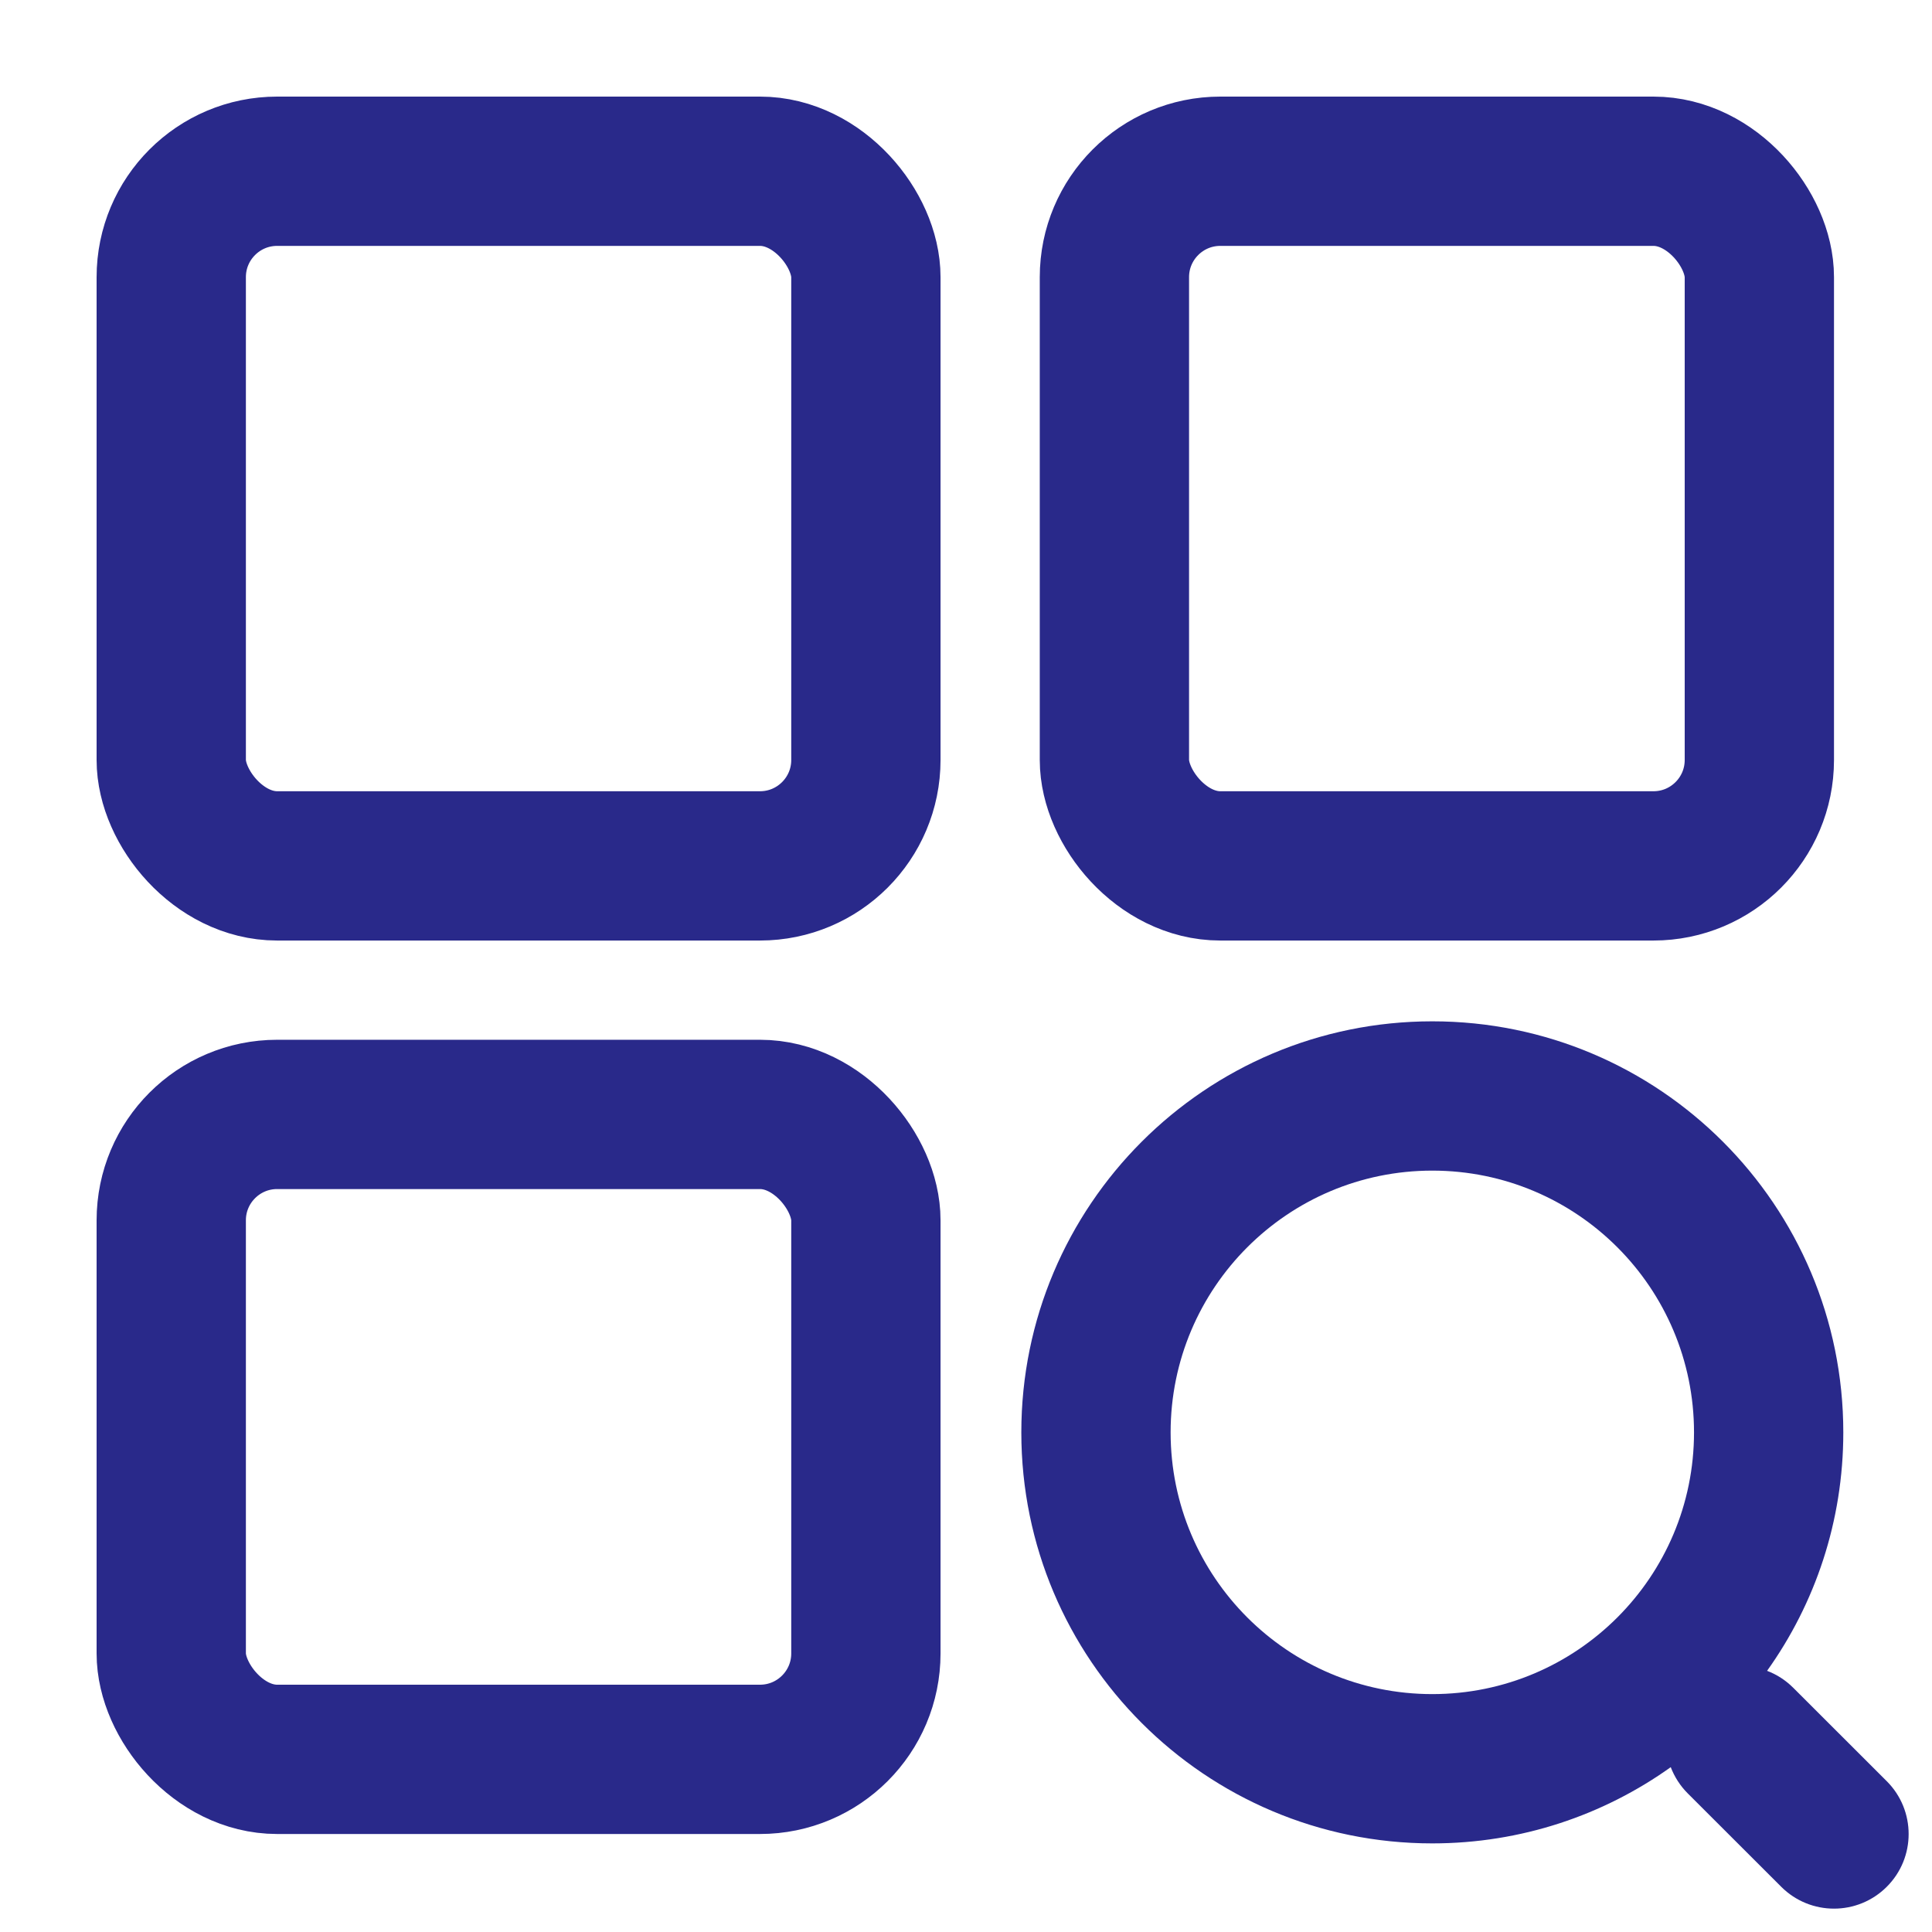 <svg width="22" height="22" viewBox="0 0 22 22" fill="none" xmlns="http://www.w3.org/2000/svg">
<path fill-rule="evenodd" clip-rule="evenodd" d="M16.31 13.33C17.956 13.33 19.29 14.665 19.29 16.311C19.29 17.956 17.956 19.291 16.31 19.291C14.664 19.291 13.33 17.956 13.33 16.311C13.33 14.665 14.664 13.33 16.31 13.33ZM20.99 16.311C20.99 13.726 18.895 11.63 16.31 11.63C13.725 11.63 11.63 13.726 11.63 16.311C11.63 18.895 13.725 20.991 16.31 20.991C17.322 20.991 18.26 20.669 19.025 20.123C19.067 20.232 19.131 20.334 19.219 20.422L20.283 21.485C20.615 21.817 21.153 21.817 21.485 21.485C21.817 21.154 21.817 20.615 21.485 20.283L20.421 19.22C20.333 19.132 20.231 19.067 20.122 19.026C20.669 18.26 20.99 17.323 20.99 16.311Z" fill="#29298A"/>
<rect x="1.95" y="1.95" width="7.91" height="7.91" rx="1.206" stroke="#29298A" stroke-width="1.7"/>
<rect x="1.95" y="12.69" width="7.91" height="7.344" rx="1.206" stroke="#29298A" stroke-width="1.7"/>
<rect x="12.69" y="1.95" width="7.344" height="7.91" rx="1.206" stroke="#29298A" stroke-width="1.7"/>
</svg>
